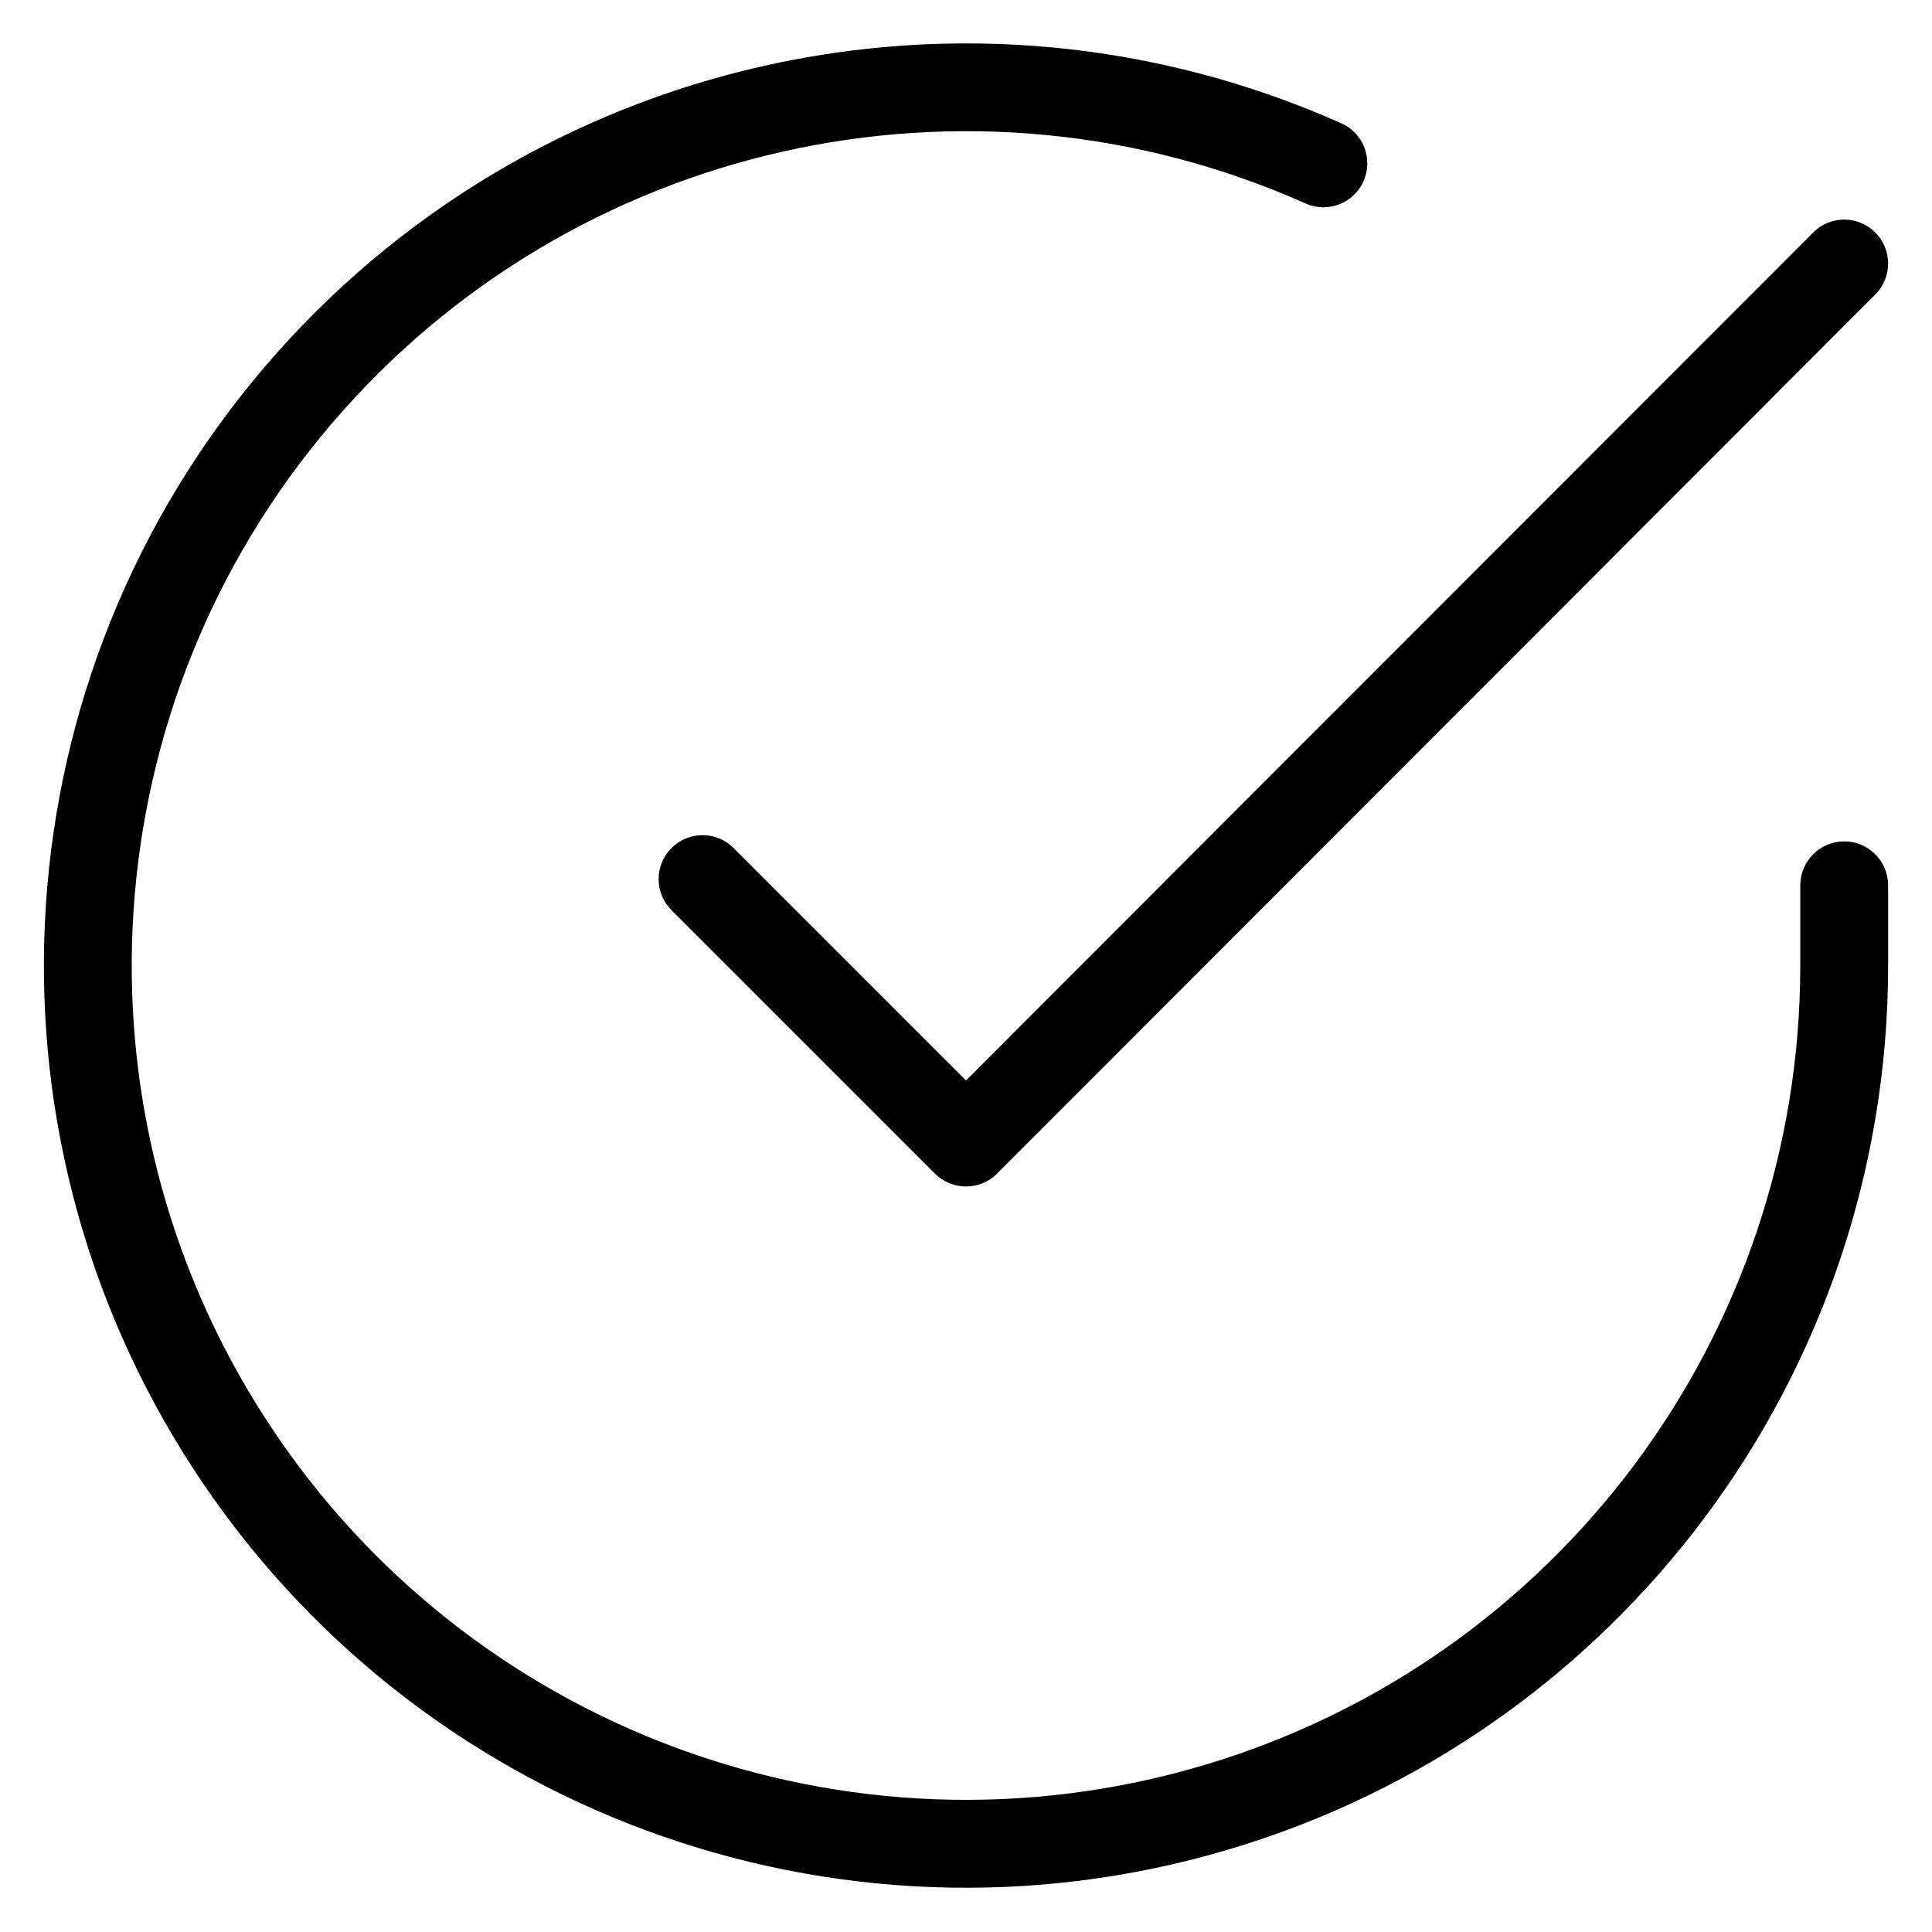 <!-- Generated by IcoMoon.io -->
<svg version="1.1" xmlns="http://www.w3.org/2000/svg" width="32" height="32" viewBox="0 0 32 32">
<title>check-circle</title>
<path d="M29.818 14.662v1.338c-0.003 6.119-4.032 11.508-9.9 13.243s-12.179-0.596-15.51-5.73c-3.331-5.134-2.888-11.847 1.088-16.499s10.538-6.135 16.128-3.644c0.367 0.163 0.797-0.001 0.96-0.368s-0.001-0.797-0.368-0.96c-6.178-2.753-13.431-1.114-17.826 4.028s-4.884 12.561-1.202 18.236c3.681 5.674 10.656 8.251 17.143 6.333s10.938-7.873 10.942-14.637v-1.339c0-0.402-0.326-0.727-0.727-0.727s-0.727 0.326-0.727 0.727z"></path>
<path d="M12.151 14.046c-0.284-0.284-0.745-0.284-1.029 0s-0.284 0.745 0 1.029l4.364 4.364c0.284 0.284 0.745 0.284 1.029-0l14.545-14.56c0.284-0.284 0.284-0.745-0-1.029s-0.745-0.284-1.029 0.001l-14.031 14.045-3.849-3.849z"></path>
</svg>
